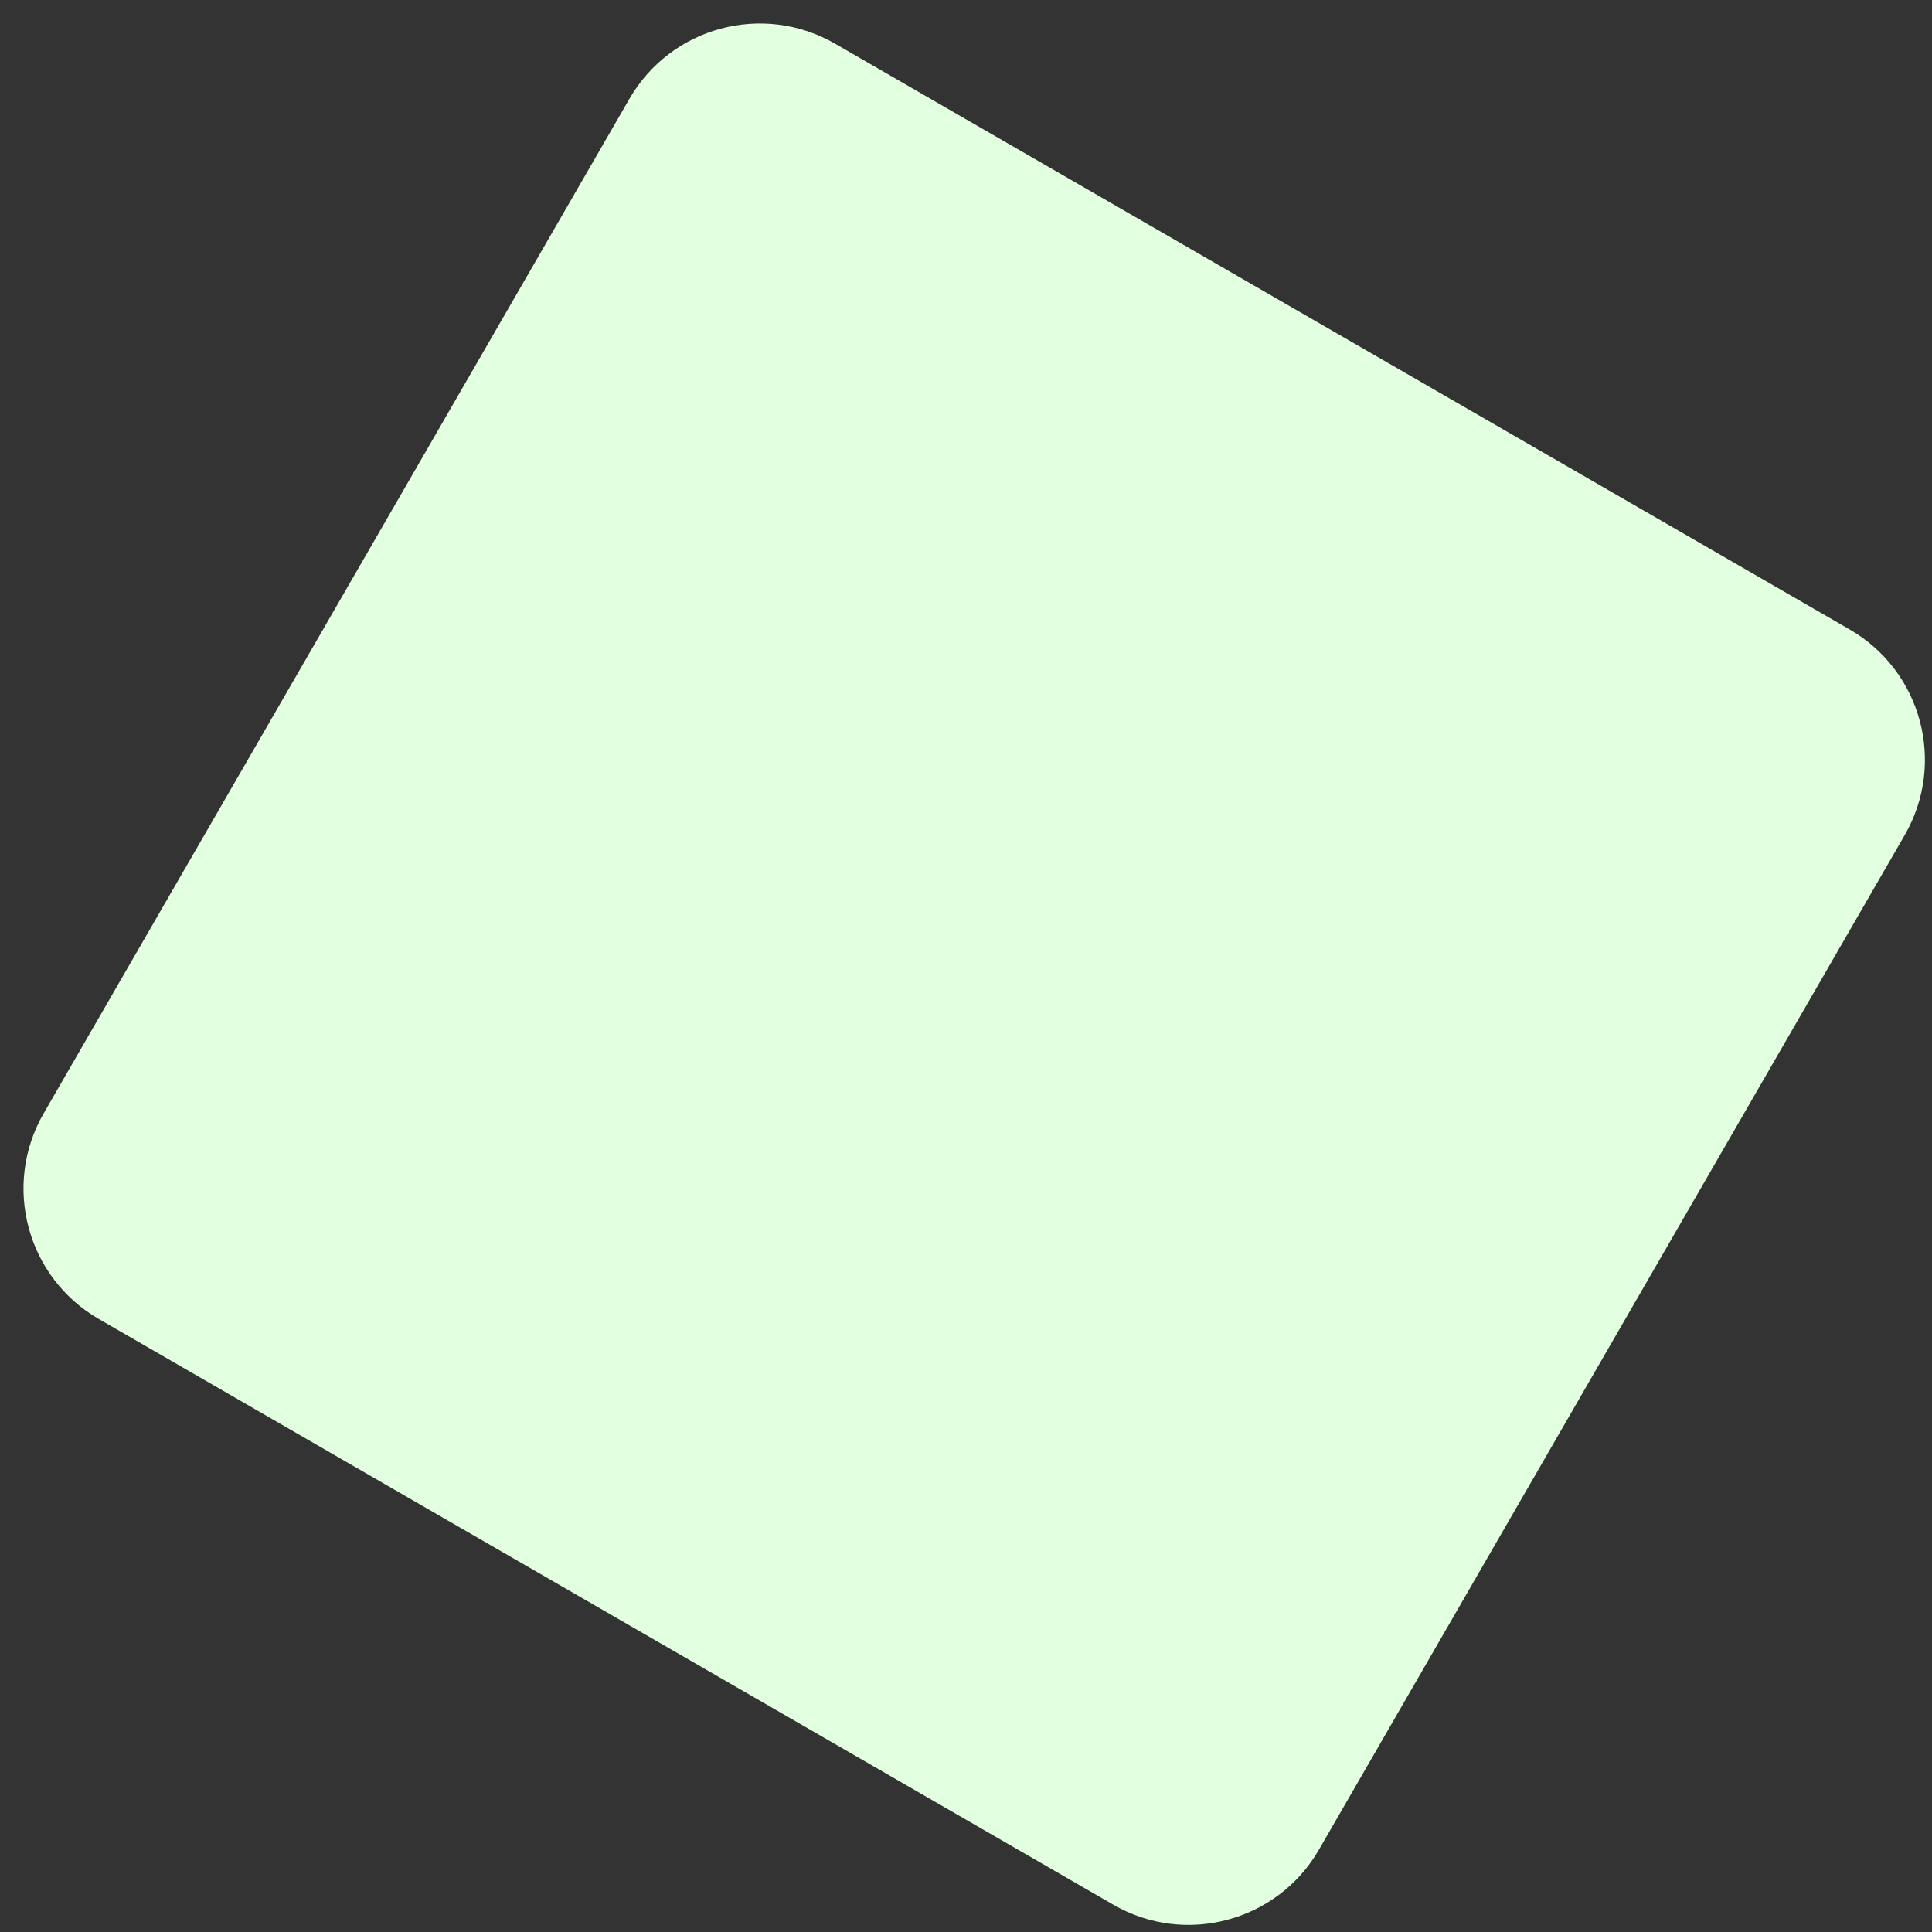 <svg width="77" height="77" viewBox="0 0 77 77" fill="none" xmlns="http://www.w3.org/2000/svg">
<rect x="0" y="0" width="77" height="77" fill="#333333" stroke="none"/>
<path d="M73.717 25.086C76.587 26.743 77.57 30.412 75.913 33.282L52.568 73.717C50.911 76.586 47.242 77.57 44.372 75.913L3.937 52.568C1.067 50.911 0.084 47.242 1.741 44.372L25.086 3.937C26.743 1.067 30.412 0.084 33.282 1.741L73.717 25.086Z" fill="#E2FFDF"/>
</svg>
